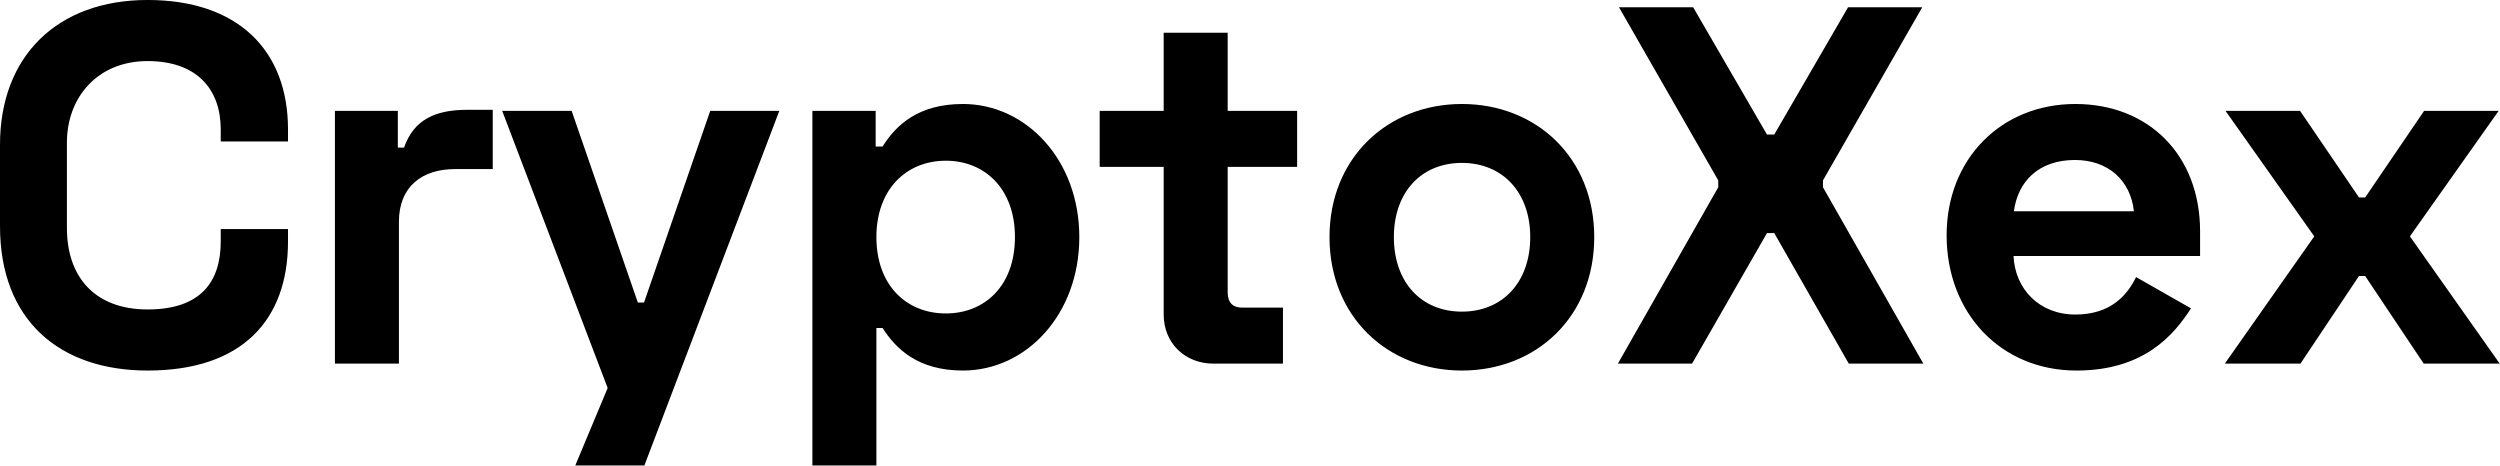 <svg data-v-423bf9ae="" xmlns="http://www.w3.org/2000/svg" viewBox="0 0 322.219 60" class="font"><!----><!----><!----><g data-v-423bf9ae="" id="7baf3c8a-8012-4bf0-a0d9-fdb81bdc8bd6" fill="black" transform="matrix(4.687,0,0,4.687,-2.25,-17.719)"><path d="M0.48 7.76L0.48 10.00C0.48 12.60 2.13 13.97 4.54 13.97C7.13 13.97 8.40 12.59 8.40 10.42L8.40 10.08L6.55 10.08L6.55 10.42C6.55 11.52 6.01 12.29 4.54 12.29C3.09 12.29 2.32 11.40 2.32 10.05L2.32 7.70C2.32 6.47 3.15 5.46 4.54 5.46C5.88 5.46 6.55 6.22 6.55 7.34L6.55 7.67L8.40 7.67L8.40 7.34C8.40 5.15 7.01 3.78 4.54 3.78C2.06 3.78 0.48 5.32 0.48 7.76ZM11.42 6.83L9.69 6.83L9.69 13.78L11.45 13.78L11.45 9.88C11.45 8.90 12.10 8.43 12.99 8.43L14.03 8.43L14.03 6.80L13.33 6.80C12.45 6.80 11.86 7.07 11.59 7.84L11.42 7.84ZM20.01 6.83L18.19 12.10L18.02 12.10L16.20 6.83L14.29 6.83L17.19 14.45L16.30 16.58L18.20 16.58L21.91 6.83ZM22.82 16.58L24.58 16.58L24.58 12.80L24.75 12.80C25.12 13.38 25.73 13.97 26.96 13.97C28.70 13.97 30.16 12.43 30.16 10.30C30.16 8.18 28.70 6.64 26.96 6.64C25.73 6.64 25.12 7.22 24.75 7.81L24.56 7.81L24.56 6.83L22.82 6.83ZM26.49 12.40C25.40 12.40 24.58 11.62 24.58 10.30C24.58 8.99 25.40 8.20 26.49 8.20C27.55 8.20 28.39 8.96 28.39 10.30C28.39 11.65 27.55 12.40 26.49 12.40ZM30.72 6.83L30.72 8.37L32.48 8.37L32.48 12.43C32.48 13.22 33.07 13.78 33.85 13.78L35.76 13.78L35.76 12.24L34.64 12.24C34.38 12.24 34.24 12.10 34.24 11.82L34.24 8.37L36.15 8.37L36.15 6.83L34.24 6.83L34.24 4.68L32.48 4.68L32.48 6.83ZM37.04 10.30C37.04 12.49 38.64 13.97 40.68 13.97C42.73 13.97 44.32 12.49 44.32 10.30C44.32 8.12 42.73 6.64 40.68 6.64C38.64 6.64 37.04 8.12 37.04 10.30ZM38.81 10.30C38.81 9.07 39.56 8.26 40.68 8.26C41.80 8.26 42.56 9.07 42.56 10.30C42.56 11.54 41.80 12.35 40.68 12.35C39.56 12.35 38.81 11.54 38.81 10.30ZM45.00 3.98L47.73 8.74L47.73 8.93L44.97 13.78L47.01 13.78L49.07 10.19L49.27 10.19L51.32 13.78L53.37 13.78L50.61 8.93L50.61 8.74L53.34 3.98L51.30 3.98L49.27 7.48L49.07 7.48L47.04 3.98ZM54.01 10.25C54.01 12.40 55.51 13.97 57.58 13.97C59.44 13.97 60.26 12.99 60.73 12.26L59.22 11.40C58.98 11.89 58.53 12.43 57.55 12.43C56.55 12.43 55.89 11.72 55.85 10.82L60.98 10.82L60.98 10.14C60.98 8.05 59.57 6.64 57.55 6.64C55.51 6.64 54.01 8.15 54.01 10.25ZM55.86 9.59C55.97 8.76 56.55 8.18 57.54 8.18C58.45 8.18 59.07 8.74 59.16 9.59ZM61.68 6.83L64.12 10.28L61.66 13.78L63.74 13.78L65.35 11.37L65.52 11.37L67.13 13.78L69.22 13.78L66.75 10.28L69.19 6.83L67.14 6.83L65.52 9.21L65.35 9.21L63.73 6.83Z"></path></g><!----><!----></svg>